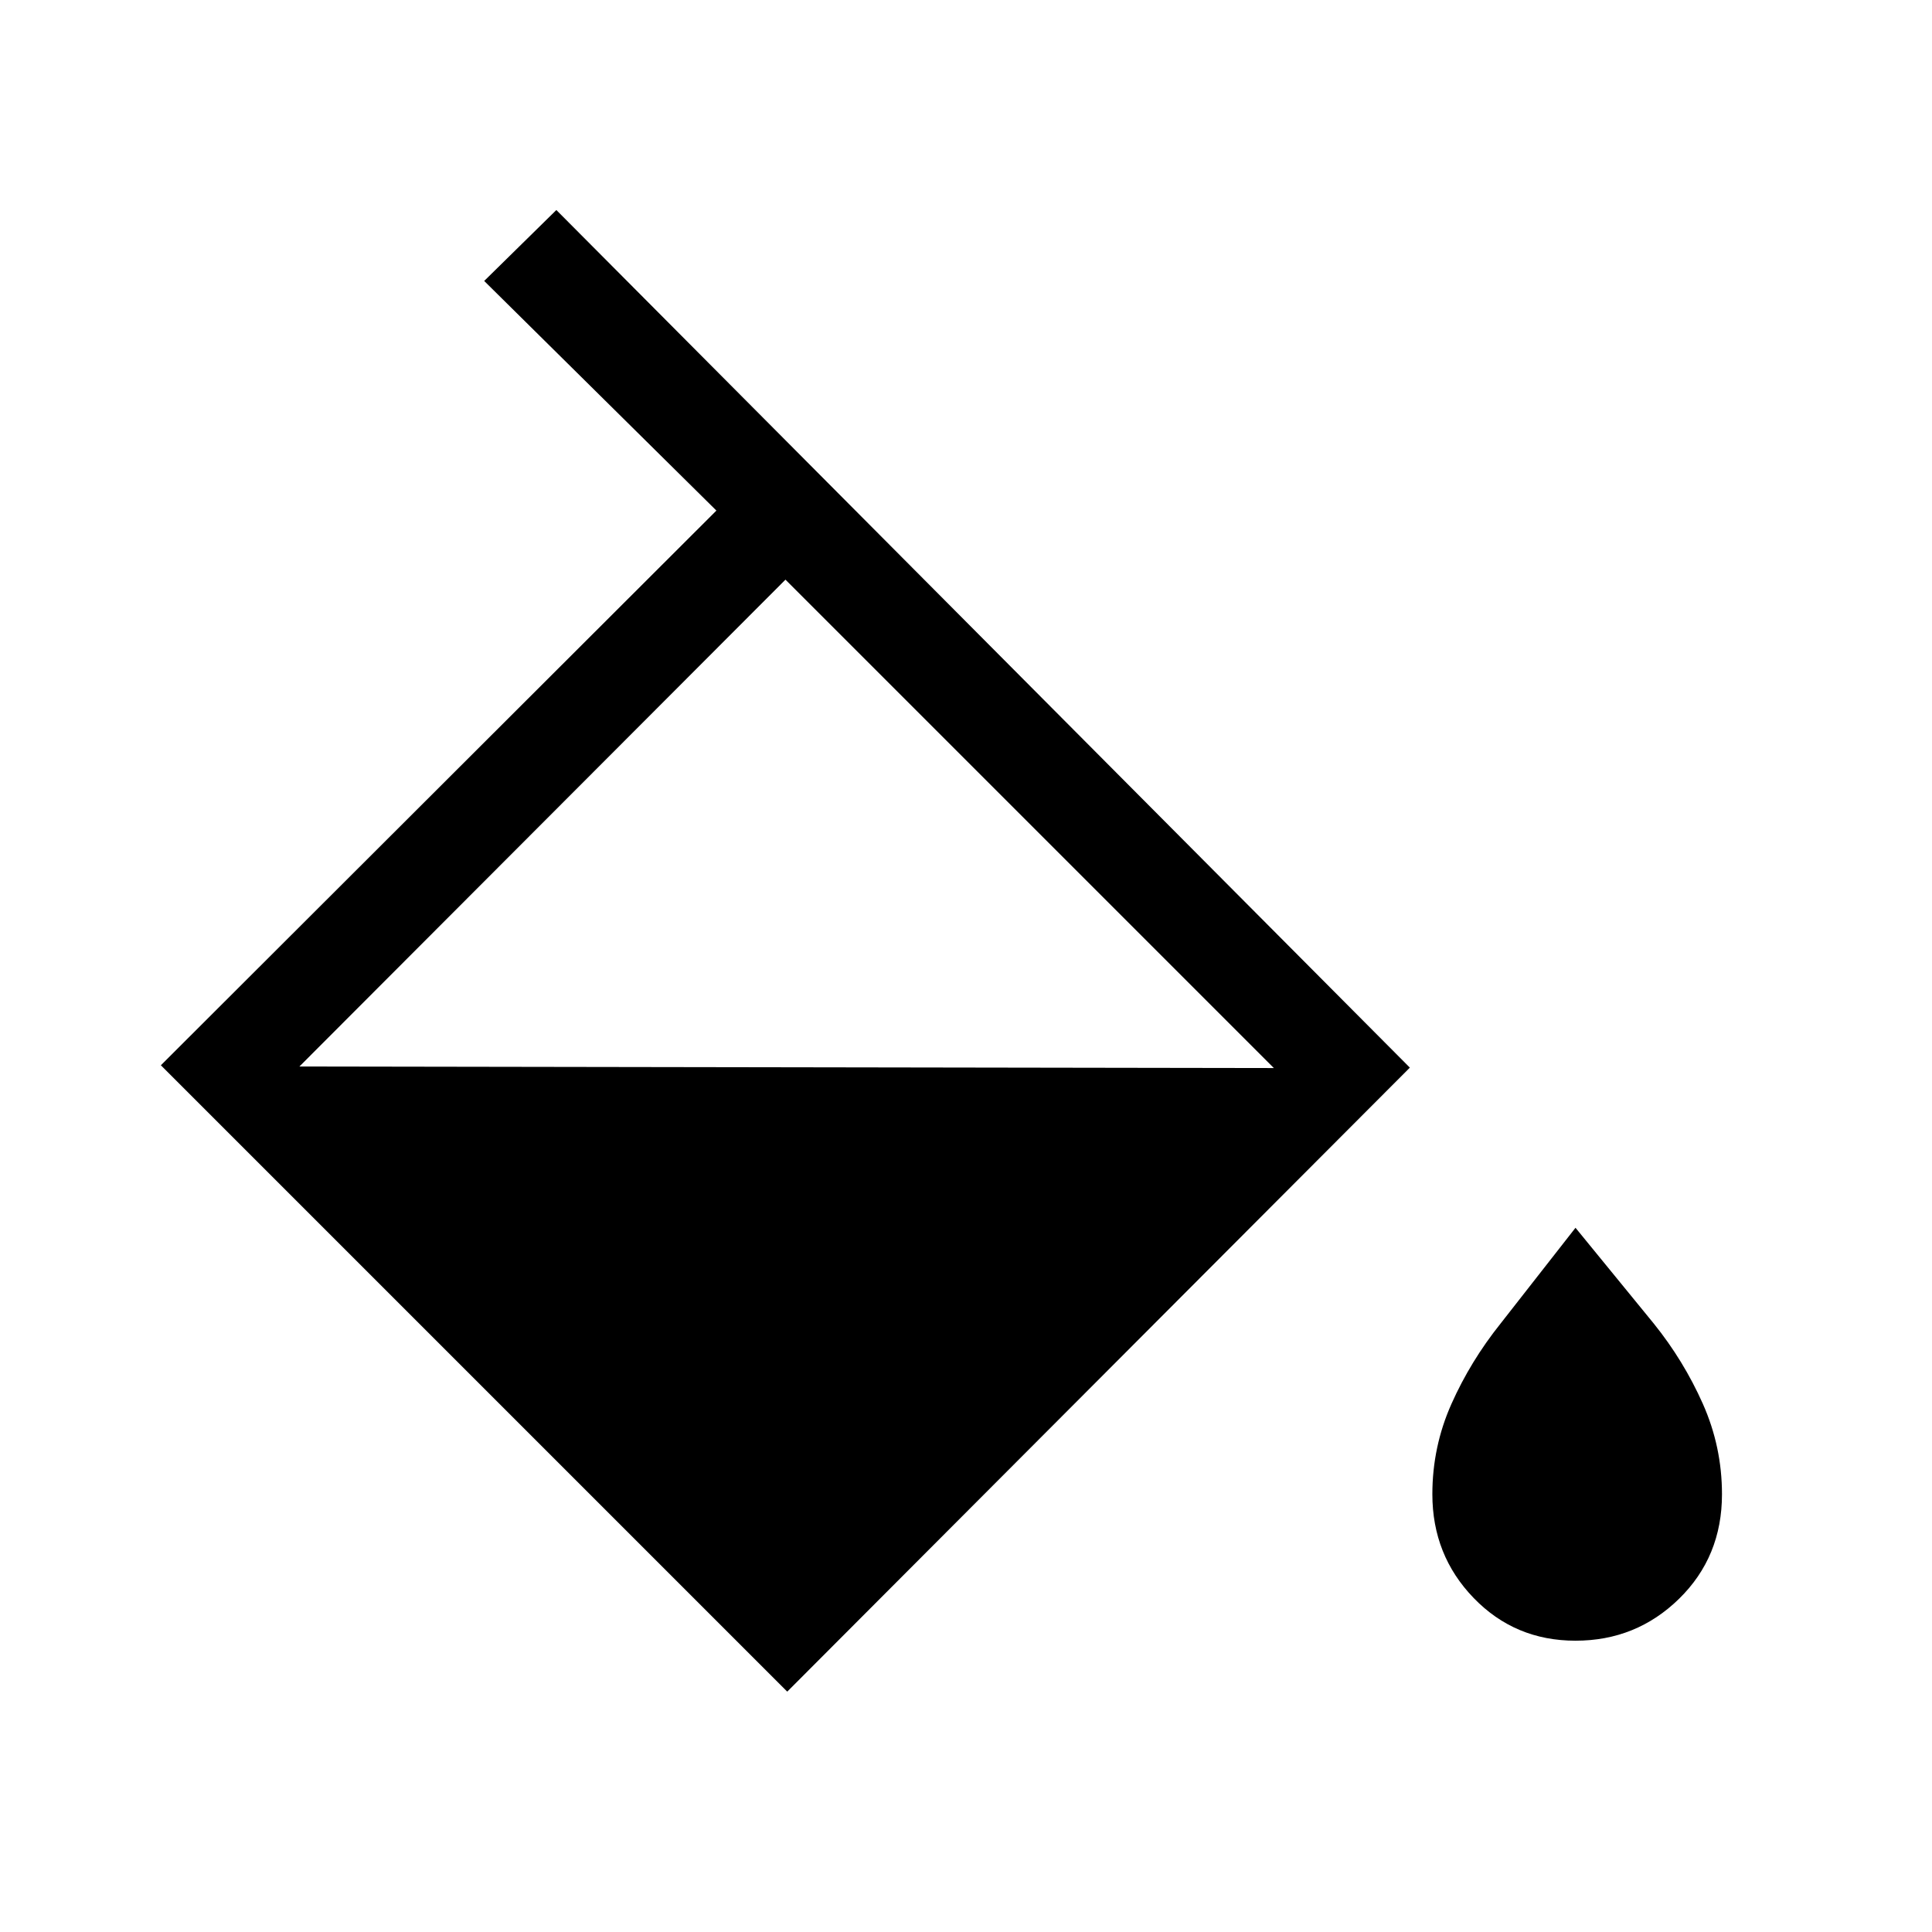 <svg xmlns="http://www.w3.org/2000/svg" height="40" viewBox="0 -960 960 960" width="40"><path d="M391.179-119.437 79.937-430.679l276.038-275.616L240.59-820.397l35.858-35.243L700.55-429.5 391.179-119.437Zm-.884-552.538L148.781-430.064l484.194.769-242.68-242.68Zm392.563 527.23q-30.102 0-50.614-21.237-20.513-21.237-20.513-51.544 0-23.59 9.468-44.846 9.468-21.256 24.403-39.936l37.256-47.615 38.91 47.615q14.795 18.372 24.334 39.782 9.538 21.41 9.538 45 0 31.064-21.295 51.922-21.295 20.859-51.487 20.859Z"/></svg>